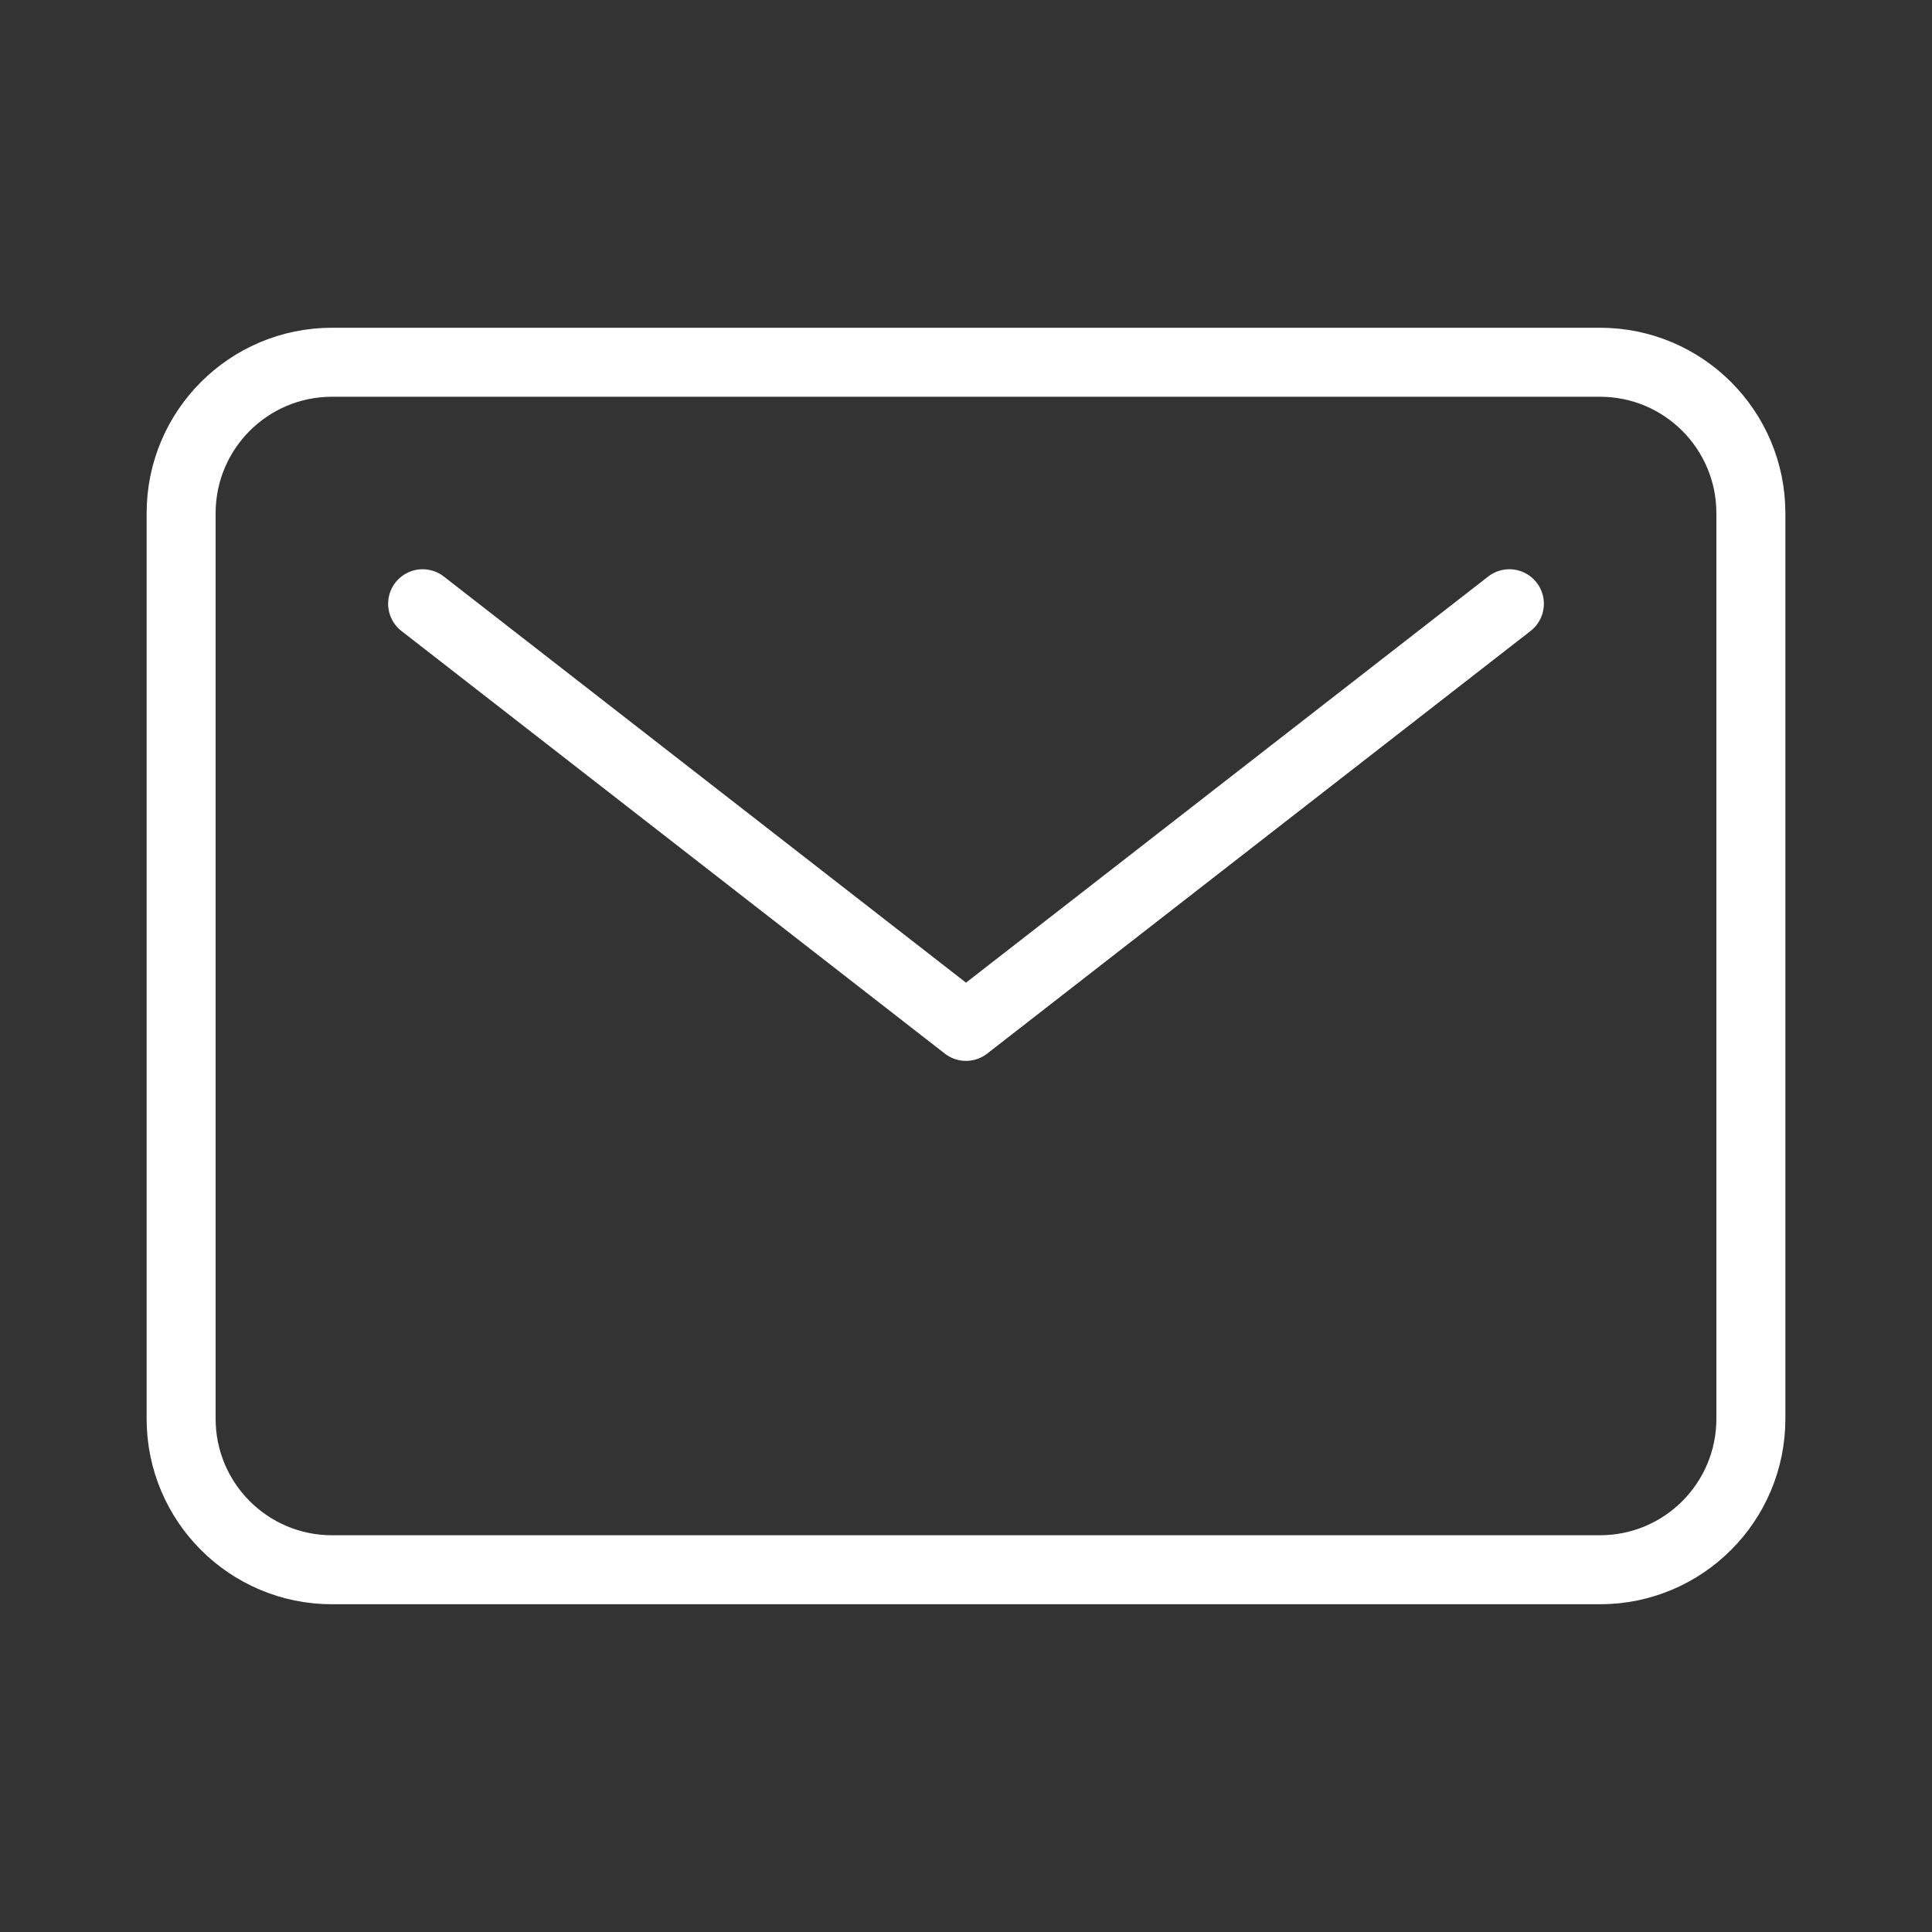<svg width="28" height="28" viewBox="0 0 28 28" fill="none" xmlns="http://www.w3.org/2000/svg">
<rect x="0" y="0" width="28" height="28" fill="#333333" stroke="none"/>
<path d="M23.188 5.25H4.812C3.604 5.25 2.625 6.229 2.625 7.438V20.562C2.625 21.771 3.604 22.75 4.812 22.75H23.188C24.396 22.75 25.375 21.771 25.375 20.562V7.438C25.375 6.229 24.396 5.25 23.188 5.25Z" stroke="white" stroke-linecap="round" stroke-linejoin="round"/>
<path d="M6.125 8.75L14 14.875L21.875 8.75" stroke="white" stroke-linecap="round" stroke-linejoin="round"/>
</svg>
